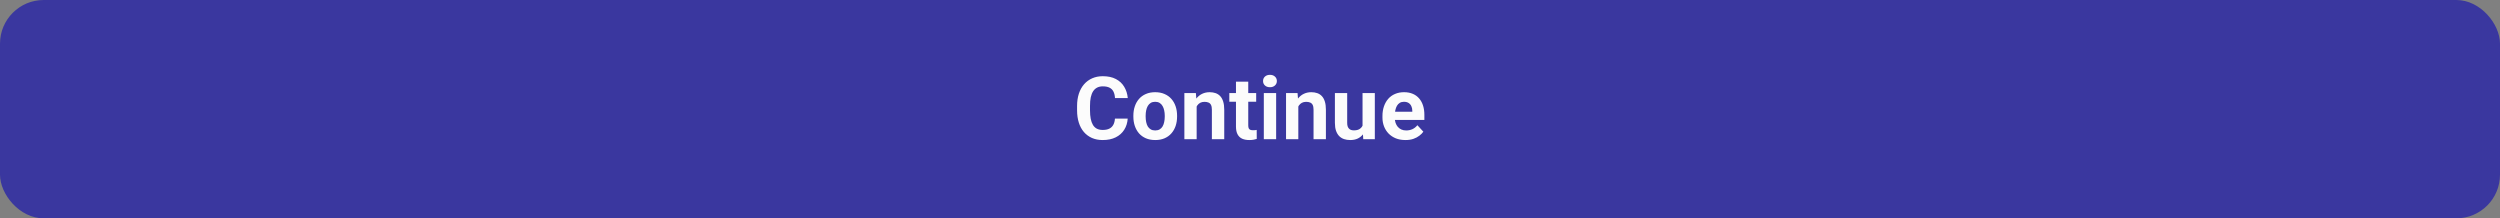 <svg width="458" height="40" viewBox="0 0 458 40" fill="none" xmlns="http://www.w3.org/2000/svg">
<rect x="0" y="0" width="458" height="40" fill="#808080" stroke="none"/>
<rect width="458" height="40" rx="8" fill="#3A379F"/>
<path d="M204.258 21.727H206.594C206.547 22.492 206.336 23.172 205.961 23.766C205.591 24.359 205.073 24.823 204.406 25.156C203.745 25.49 202.948 25.656 202.016 25.656C201.286 25.656 200.633 25.531 200.055 25.281C199.477 25.026 198.982 24.662 198.57 24.188C198.164 23.713 197.854 23.141 197.641 22.469C197.427 21.797 197.32 21.044 197.32 20.211V19.422C197.32 18.588 197.43 17.836 197.648 17.164C197.872 16.487 198.19 15.912 198.602 15.438C199.018 14.963 199.516 14.599 200.094 14.344C200.672 14.088 201.318 13.961 202.031 13.961C202.979 13.961 203.779 14.133 204.43 14.477C205.086 14.82 205.594 15.294 205.953 15.898C206.318 16.503 206.536 17.19 206.609 17.961H204.266C204.24 17.503 204.148 17.115 203.992 16.797C203.836 16.474 203.599 16.232 203.281 16.07C202.969 15.904 202.552 15.82 202.031 15.82C201.641 15.82 201.299 15.893 201.008 16.039C200.716 16.185 200.471 16.406 200.273 16.703C200.076 17 199.927 17.375 199.828 17.828C199.734 18.276 199.688 18.802 199.688 19.406V20.211C199.688 20.799 199.732 21.318 199.82 21.766C199.909 22.208 200.044 22.583 200.227 22.891C200.414 23.193 200.654 23.422 200.945 23.578C201.242 23.729 201.599 23.805 202.016 23.805C202.505 23.805 202.909 23.727 203.227 23.57C203.544 23.414 203.786 23.182 203.953 22.875C204.125 22.568 204.227 22.185 204.258 21.727ZM207.633 21.359V21.195C207.633 20.576 207.721 20.005 207.898 19.484C208.076 18.958 208.333 18.503 208.672 18.117C209.01 17.732 209.427 17.432 209.922 17.219C210.417 17 210.984 16.891 211.625 16.891C212.266 16.891 212.836 17 213.336 17.219C213.836 17.432 214.255 17.732 214.594 18.117C214.938 18.503 215.198 18.958 215.375 19.484C215.552 20.005 215.641 20.576 215.641 21.195V21.359C215.641 21.974 215.552 22.544 215.375 23.07C215.198 23.591 214.938 24.047 214.594 24.438C214.255 24.823 213.839 25.122 213.344 25.336C212.849 25.549 212.281 25.656 211.641 25.656C211 25.656 210.43 25.549 209.93 25.336C209.435 25.122 209.016 24.823 208.672 24.438C208.333 24.047 208.076 23.591 207.898 23.07C207.721 22.544 207.633 21.974 207.633 21.359ZM209.883 21.195V21.359C209.883 21.713 209.914 22.044 209.977 22.352C210.039 22.659 210.138 22.93 210.273 23.164C210.414 23.393 210.596 23.573 210.82 23.703C211.044 23.833 211.318 23.898 211.641 23.898C211.953 23.898 212.221 23.833 212.445 23.703C212.669 23.573 212.849 23.393 212.984 23.164C213.12 22.93 213.219 22.659 213.281 22.352C213.349 22.044 213.383 21.713 213.383 21.359V21.195C213.383 20.852 213.349 20.529 213.281 20.227C213.219 19.919 213.117 19.648 212.977 19.414C212.841 19.174 212.661 18.987 212.438 18.852C212.214 18.716 211.943 18.648 211.625 18.648C211.307 18.648 211.036 18.716 210.812 18.852C210.594 18.987 210.414 19.174 210.273 19.414C210.138 19.648 210.039 19.919 209.977 20.227C209.914 20.529 209.883 20.852 209.883 21.195ZM219.227 18.852V25.5H216.977V17.047H219.086L219.227 18.852ZM218.898 20.977H218.289C218.289 20.352 218.37 19.789 218.531 19.289C218.693 18.784 218.919 18.354 219.211 18C219.503 17.641 219.849 17.367 220.25 17.18C220.656 16.987 221.109 16.891 221.609 16.891C222.005 16.891 222.367 16.948 222.695 17.062C223.023 17.177 223.305 17.359 223.539 17.609C223.779 17.859 223.961 18.19 224.086 18.602C224.216 19.013 224.281 19.516 224.281 20.109V25.5H222.016V20.102C222.016 19.727 221.964 19.435 221.859 19.227C221.755 19.018 221.602 18.872 221.398 18.789C221.201 18.701 220.956 18.656 220.664 18.656C220.362 18.656 220.099 18.716 219.875 18.836C219.656 18.956 219.474 19.122 219.328 19.336C219.188 19.544 219.081 19.789 219.008 20.07C218.935 20.352 218.898 20.654 218.898 20.977ZM230.133 17.047V18.641H225.211V17.047H230.133ZM226.43 14.961H228.68V22.953C228.68 23.198 228.711 23.385 228.773 23.516C228.841 23.646 228.94 23.737 229.07 23.789C229.201 23.836 229.365 23.859 229.562 23.859C229.703 23.859 229.828 23.854 229.938 23.844C230.052 23.828 230.148 23.812 230.227 23.797L230.234 25.453C230.042 25.516 229.833 25.565 229.609 25.602C229.385 25.638 229.138 25.656 228.867 25.656C228.372 25.656 227.94 25.576 227.57 25.414C227.206 25.247 226.924 24.982 226.727 24.617C226.529 24.253 226.43 23.773 226.43 23.18V14.961ZM233.789 17.047V25.5H231.531V17.047H233.789ZM231.391 14.844C231.391 14.516 231.505 14.245 231.734 14.031C231.964 13.818 232.271 13.711 232.656 13.711C233.036 13.711 233.341 13.818 233.57 14.031C233.805 14.245 233.922 14.516 233.922 14.844C233.922 15.172 233.805 15.443 233.57 15.656C233.341 15.87 233.036 15.977 232.656 15.977C232.271 15.977 231.964 15.87 231.734 15.656C231.505 15.443 231.391 15.172 231.391 14.844ZM237.852 18.852V25.5H235.602V17.047H237.711L237.852 18.852ZM237.523 20.977H236.914C236.914 20.352 236.995 19.789 237.156 19.289C237.318 18.784 237.544 18.354 237.836 18C238.128 17.641 238.474 17.367 238.875 17.18C239.281 16.987 239.734 16.891 240.234 16.891C240.63 16.891 240.992 16.948 241.32 17.062C241.648 17.177 241.93 17.359 242.164 17.609C242.404 17.859 242.586 18.19 242.711 18.602C242.841 19.013 242.906 19.516 242.906 20.109V25.5H240.641V20.102C240.641 19.727 240.589 19.435 240.484 19.227C240.38 19.018 240.227 18.872 240.023 18.789C239.826 18.701 239.581 18.656 239.289 18.656C238.987 18.656 238.724 18.716 238.5 18.836C238.281 18.956 238.099 19.122 237.953 19.336C237.812 19.544 237.706 19.789 237.633 20.07C237.56 20.352 237.523 20.654 237.523 20.977ZM249.617 23.477V17.047H251.867V25.5H249.75L249.617 23.477ZM249.867 21.742L250.531 21.727C250.531 22.289 250.466 22.812 250.336 23.297C250.206 23.776 250.01 24.193 249.75 24.547C249.49 24.896 249.161 25.169 248.766 25.367C248.37 25.56 247.904 25.656 247.367 25.656C246.956 25.656 246.576 25.599 246.227 25.484C245.883 25.365 245.586 25.18 245.336 24.93C245.091 24.674 244.898 24.349 244.758 23.953C244.622 23.552 244.555 23.07 244.555 22.508V17.047H246.805V22.523C246.805 22.773 246.833 22.984 246.891 23.156C246.953 23.328 247.039 23.469 247.148 23.578C247.258 23.688 247.385 23.766 247.531 23.812C247.682 23.859 247.849 23.883 248.031 23.883C248.495 23.883 248.859 23.789 249.125 23.602C249.396 23.414 249.586 23.159 249.695 22.836C249.81 22.508 249.867 22.143 249.867 21.742ZM257.477 25.656C256.82 25.656 256.232 25.552 255.711 25.344C255.19 25.13 254.747 24.836 254.383 24.461C254.023 24.086 253.747 23.651 253.555 23.156C253.362 22.656 253.266 22.125 253.266 21.562V21.25C253.266 20.609 253.357 20.023 253.539 19.492C253.721 18.961 253.982 18.5 254.32 18.109C254.664 17.719 255.081 17.419 255.57 17.211C256.06 16.997 256.612 16.891 257.227 16.891C257.826 16.891 258.357 16.99 258.82 17.188C259.284 17.385 259.672 17.667 259.984 18.031C260.302 18.396 260.542 18.833 260.703 19.344C260.865 19.849 260.945 20.412 260.945 21.031V21.969H254.227V20.469H258.734V20.297C258.734 19.984 258.677 19.706 258.562 19.461C258.453 19.211 258.286 19.013 258.062 18.867C257.839 18.721 257.552 18.648 257.203 18.648C256.906 18.648 256.651 18.713 256.438 18.844C256.224 18.974 256.049 19.156 255.914 19.391C255.784 19.625 255.685 19.901 255.617 20.219C255.555 20.531 255.523 20.875 255.523 21.25V21.562C255.523 21.901 255.57 22.213 255.664 22.5C255.763 22.787 255.901 23.034 256.078 23.242C256.26 23.451 256.479 23.612 256.734 23.727C256.995 23.841 257.289 23.898 257.617 23.898C258.023 23.898 258.401 23.82 258.75 23.664C259.104 23.503 259.409 23.26 259.664 22.938L260.758 24.125C260.581 24.38 260.339 24.625 260.031 24.859C259.729 25.094 259.365 25.287 258.938 25.438C258.51 25.583 258.023 25.656 257.477 25.656Z" fill="#FCFCFC"/>
</svg>
